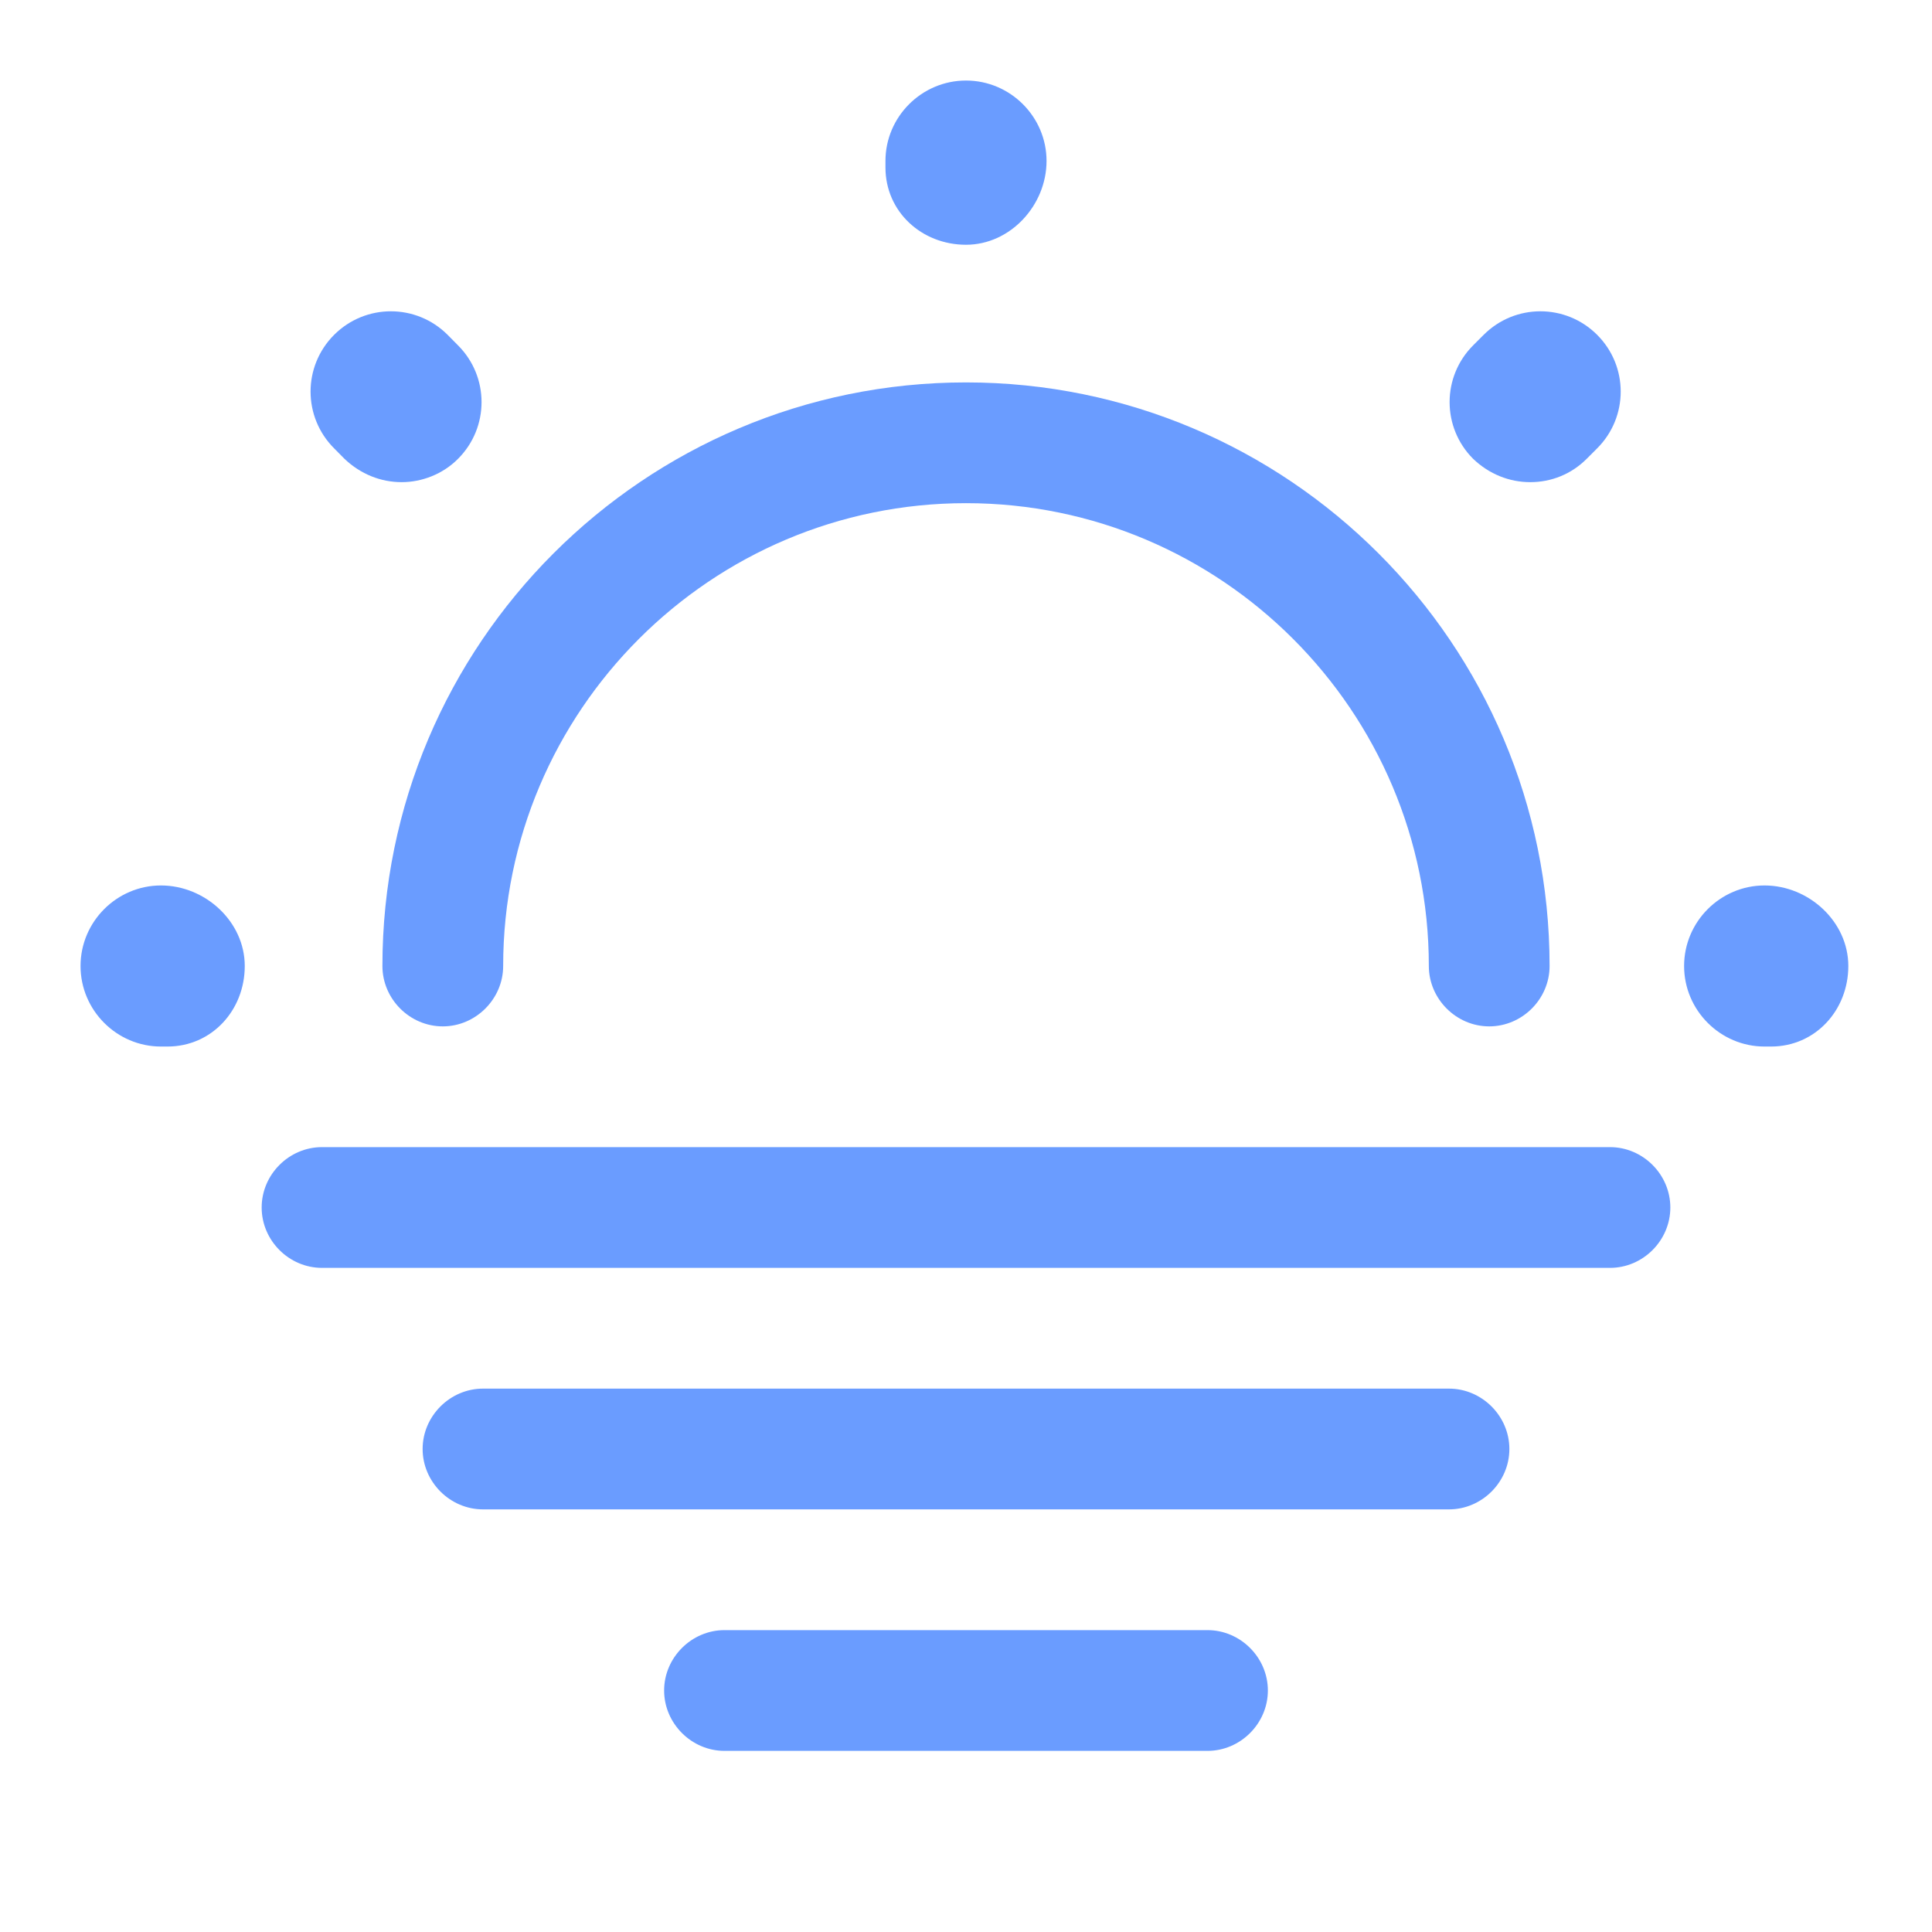 <svg width="16" height="16" viewBox="0 0 16 16" fill="none" xmlns="http://www.w3.org/2000/svg">
<path d="M12.333 8.5C12.06 8.5 11.833 8.273 11.833 8C11.833 5.887 10.113 4.167 8 4.167C5.887 4.167 4.167 5.887 4.167 8C4.167 8.273 3.94 8.5 3.667 8.5C3.393 8.5 3.167 8.273 3.167 8C3.167 5.333 5.333 3.167 8 3.167C10.667 3.167 12.833 5.333 12.833 8C12.833 8.273 12.607 8.5 12.333 8.5Z" fill="#6A9CFF"/>
<path d="M14.667 8.667H14.613C14.247 8.667 13.947 8.367 13.947 8C13.947 7.633 14.247 7.333 14.613 7.333C14.98 7.333 15.307 7.633 15.307 8C15.307 8.367 15.033 8.667 14.667 8.667ZM1.387 8.667H1.333C0.967 8.667 0.667 8.367 0.667 8C0.667 7.633 0.967 7.333 1.333 7.333C1.7 7.333 2.027 7.633 2.027 8C2.027 8.367 1.753 8.667 1.387 8.667ZM12.673 3.993C12.5 3.993 12.333 3.927 12.2 3.8C11.94 3.54 11.94 3.12 12.2 2.86L12.287 2.773C12.547 2.513 12.967 2.513 13.227 2.773C13.487 3.033 13.487 3.453 13.227 3.713L13.14 3.8C13.013 3.927 12.847 3.993 12.673 3.993ZM3.327 3.993C3.153 3.993 2.987 3.927 2.853 3.8L2.767 3.713C2.507 3.453 2.507 3.033 2.767 2.773C3.027 2.513 3.447 2.513 3.707 2.773L3.793 2.86C4.053 3.12 4.053 3.54 3.793 3.8C3.667 3.927 3.493 3.993 3.327 3.993ZM8 2.027C7.633 2.027 7.333 1.753 7.333 1.387V1.333C7.333 0.967 7.633 0.667 8 0.667C8.367 0.667 8.667 0.967 8.667 1.333C8.667 1.7 8.367 2.027 8 2.027Z" fill="#6A9CFF"/>
<path d="M13.333 10.5H2.667C2.393 10.5 2.167 10.273 2.167 10C2.167 9.727 2.393 9.5 2.667 9.5H13.333C13.607 9.5 13.833 9.727 13.833 10C13.833 10.273 13.607 10.5 13.333 10.5Z" fill="#6A9CFF"/>
<path d="M12 12.5H4C3.727 12.5 3.5 12.273 3.5 12C3.5 11.727 3.727 11.5 4 11.5H12C12.273 11.5 12.5 11.727 12.5 12C12.5 12.273 12.273 12.5 12 12.5Z" fill="#6A9CFF"/>
<path d="M10 14.5H6C5.727 14.5 5.5 14.273 5.5 14C5.5 13.727 5.727 13.5 6 13.5H10C10.273 13.5 10.5 13.727 10.5 14C10.5 14.273 10.273 14.5 10 14.5Z" fill="#6A9CFF"/>
</svg>
